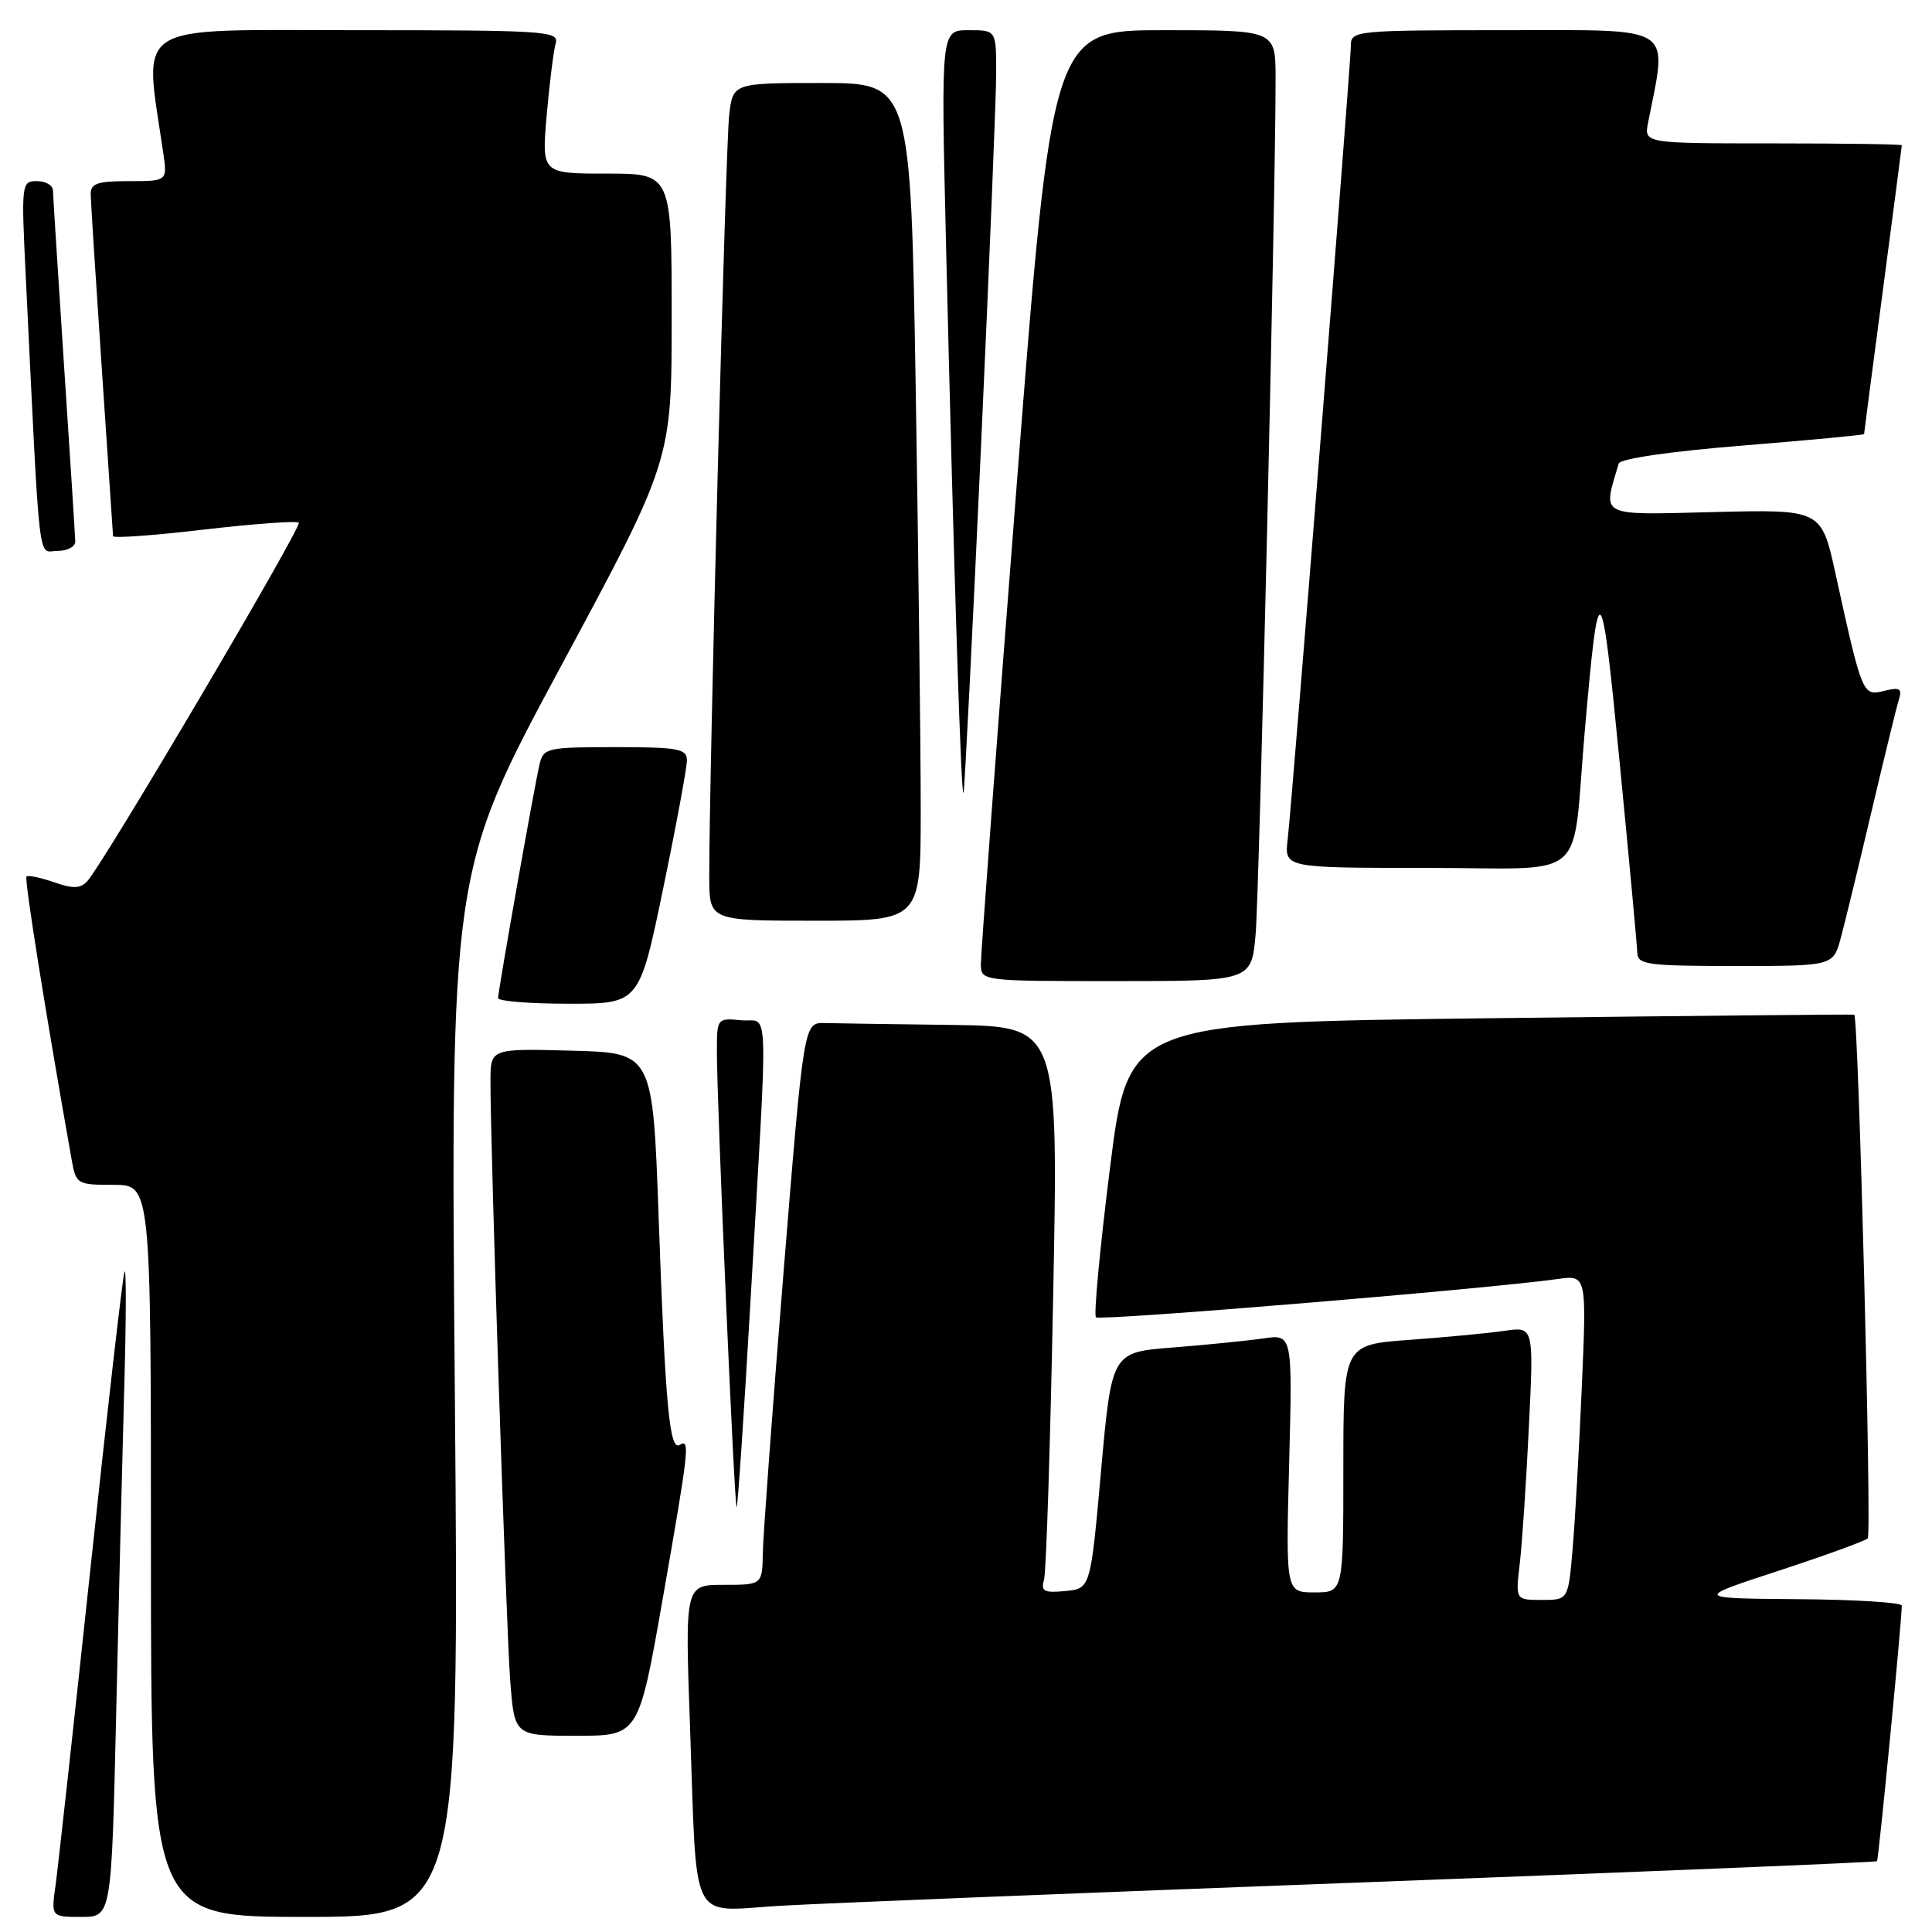 <?xml version="1.0" encoding="UTF-8" standalone="no"?>
<!DOCTYPE svg PUBLIC "-//W3C//DTD SVG 1.1//EN" "http://www.w3.org/Graphics/SVG/1.1/DTD/svg11.dtd" >
<svg xmlns="http://www.w3.org/2000/svg" xmlns:xlink="http://www.w3.org/1999/xlink" version="1.1" viewBox="0 0 256 256">
 <g >
 <path fill="currentColor"
d=" M 15.39 227.25 C 15.72 212.54 16.21 193.07 16.46 184.00 C 16.72 174.93 16.74 167.95 16.50 168.50 C 16.27 169.05 14.25 186.60 12.02 207.50 C 9.79 228.40 7.69 247.41 7.37 249.75 C 6.77 254.00 6.77 254.00 10.77 254.00 C 14.77 254.00 14.77 254.00 15.39 227.25 Z  M 60.27 184.74 C 59.69 115.49 59.69 115.49 74.34 88.26 C 89.00 61.02 89.00 61.02 89.00 42.01 C 89.00 23.00 89.00 23.00 80.38 23.00 C 71.77 23.00 71.77 23.00 72.44 15.25 C 72.82 10.99 73.35 6.71 73.63 5.75 C 74.10 4.11 72.37 4.00 46.97 4.00 C 17.04 4.00 19.07 2.69 21.63 20.25 C 22.18 24.00 22.18 24.00 17.09 24.00 C 12.90 24.00 12.00 24.31 12.02 25.75 C 12.03 26.71 12.70 37.17 13.50 49.00 C 14.30 60.83 14.97 70.74 14.98 71.04 C 14.99 71.34 20.42 70.95 27.05 70.17 C 33.68 69.40 39.32 68.99 39.59 69.26 C 40.08 69.74 13.73 114.40 11.56 116.77 C 10.66 117.75 9.67 117.78 7.15 116.90 C 5.36 116.28 3.73 115.94 3.51 116.15 C 3.20 116.46 6.08 134.46 9.51 153.75 C 10.07 156.90 10.24 157.00 15.05 157.00 C 20.00 157.00 20.00 157.00 20.00 205.50 C 20.00 254.00 20.00 254.00 40.43 254.00 C 60.85 254.00 60.85 254.00 60.27 184.74 Z  M 180.98 249.41 C 218.09 248.01 248.57 246.76 248.71 246.62 C 248.93 246.40 251.98 214.89 252.00 212.75 C 252.00 212.34 245.81 211.95 238.25 211.90 C 224.50 211.79 224.50 211.79 235.69 208.13 C 241.84 206.11 247.15 204.18 247.49 203.84 C 248.03 203.30 246.26 134.78 245.70 134.45 C 245.59 134.39 223.90 134.60 197.50 134.92 C 149.50 135.50 149.50 135.50 147.08 154.75 C 145.75 165.33 144.91 174.24 145.22 174.55 C 145.72 175.05 196.88 170.81 206.37 169.48 C 210.24 168.94 210.24 168.94 209.60 183.72 C 209.25 191.85 208.70 201.54 208.38 205.25 C 207.80 212.00 207.80 212.00 204.30 212.00 C 200.81 212.00 200.81 212.00 201.37 207.25 C 201.68 204.64 202.23 196.49 202.58 189.14 C 203.24 175.78 203.24 175.78 199.37 176.34 C 197.24 176.65 191.56 177.19 186.75 177.54 C 178.00 178.18 178.00 178.18 178.00 194.59 C 178.00 211.00 178.00 211.00 174.19 211.00 C 170.37 211.00 170.37 211.00 170.82 193.89 C 171.26 176.78 171.26 176.78 167.38 177.35 C 165.25 177.66 159.86 178.20 155.40 178.55 C 147.31 179.18 147.31 179.18 145.90 194.84 C 144.50 210.50 144.50 210.50 141.16 210.82 C 138.33 211.09 137.90 210.86 138.34 209.32 C 138.63 208.32 139.17 191.41 139.55 171.75 C 140.25 136.00 140.25 136.00 126.12 135.81 C 118.36 135.71 110.77 135.60 109.26 135.56 C 106.51 135.50 106.51 135.50 103.83 168.50 C 102.36 186.65 101.12 203.41 101.08 205.75 C 101.00 210.00 101.00 210.00 95.88 210.00 C 90.76 210.00 90.76 210.00 91.43 228.75 C 92.39 255.63 91.19 253.24 103.34 252.53 C 108.93 252.20 143.87 250.80 180.98 249.41 Z  M 87.83 211.75 C 91.31 191.88 91.46 190.60 90.06 191.46 C 88.72 192.29 88.16 186.32 87.28 161.50 C 86.50 139.50 86.50 139.50 75.75 139.22 C 65.00 138.93 65.00 138.93 64.99 143.22 C 64.97 151.96 67.07 215.76 67.61 222.75 C 68.17 230.00 68.17 230.00 76.40 230.00 C 84.63 230.00 84.63 230.00 87.83 211.75 Z  M 99.41 172.98 C 101.82 131.14 101.96 135.55 98.21 135.19 C 95.05 134.88 95.00 134.94 94.99 139.19 C 94.97 145.83 97.32 200.02 97.61 199.72 C 97.76 199.57 98.57 187.54 99.41 172.98 Z  M 87.87 117.75 C 89.61 109.36 91.02 101.71 91.02 100.75 C 91.00 99.21 89.88 99.00 81.52 99.00 C 72.51 99.00 72.01 99.11 71.50 101.25 C 70.82 104.08 66.01 131.24 66.00 132.25 C 66.00 132.66 70.21 133.00 75.35 133.00 C 84.71 133.00 84.71 133.00 87.87 117.75 Z  M 166.38 123.75 C 166.88 117.96 169.06 24.34 169.02 10.25 C 169.00 4.00 169.00 4.00 154.21 4.00 C 139.41 4.00 139.41 4.00 134.68 64.75 C 132.07 98.16 129.96 126.51 129.97 127.75 C 130.00 130.00 130.01 130.00 147.92 130.00 C 165.84 130.00 165.84 130.00 166.38 123.75 Z  M 243.92 124.25 C 244.48 122.19 246.31 114.65 247.99 107.50 C 249.68 100.35 251.30 93.69 251.61 92.71 C 252.07 91.22 251.74 91.03 249.64 91.55 C 246.81 92.26 246.75 92.12 243.21 76.00 C 241.34 67.50 241.34 67.50 227.13 67.85 C 211.64 68.23 212.36 68.59 214.49 61.42 C 214.68 60.78 221.34 59.81 230.90 59.04 C 239.76 58.32 247.00 57.64 247.00 57.52 C 247.00 57.40 248.12 48.80 249.50 38.40 C 250.87 28.01 252.00 19.39 252.00 19.25 C 252.00 19.11 244.31 19.00 234.92 19.00 C 217.84 19.00 217.84 19.00 218.38 16.25 C 220.96 3.15 222.26 4.00 199.61 4.00 C 179.70 4.00 179.00 4.07 179.00 5.99 C 179.00 8.40 171.24 105.94 170.62 111.25 C 170.19 115.00 170.19 115.00 189.02 115.00 C 210.89 115.00 208.21 117.30 209.98 97.00 C 211.85 75.52 212.16 75.79 214.61 101.00 C 215.87 113.93 216.92 125.29 216.95 126.25 C 216.99 127.82 218.30 128.00 229.96 128.00 C 242.92 128.00 242.92 128.00 243.92 124.25 Z  M 122.00 107.16 C 122.00 99.00 121.70 74.03 121.34 51.66 C 120.67 11.00 120.67 11.00 108.90 11.00 C 97.12 11.00 97.12 11.00 96.62 15.25 C 96.14 19.22 93.94 103.60 93.98 116.25 C 94.00 122.00 94.00 122.00 108.00 122.00 C 122.00 122.00 122.00 122.00 122.00 107.16 Z  M 129.98 59.37 C 131.09 35.10 132.00 12.71 132.00 9.62 C 132.00 4.00 132.00 4.00 128.34 4.00 C 124.68 4.00 124.68 4.00 125.35 32.25 C 126.39 75.94 127.37 106.65 127.68 105.00 C 127.84 104.17 128.87 83.64 129.98 59.37 Z  M 9.97 71.75 C 9.96 71.06 9.29 60.60 8.49 48.50 C 7.70 36.40 7.03 25.94 7.02 25.25 C 7.01 24.56 6.05 24.00 4.90 24.00 C 2.84 24.00 2.81 24.27 3.42 36.75 C 5.35 76.39 4.96 73.00 7.61 73.00 C 8.92 73.00 9.99 72.44 9.97 71.75 Z "/>
</g>
</svg>